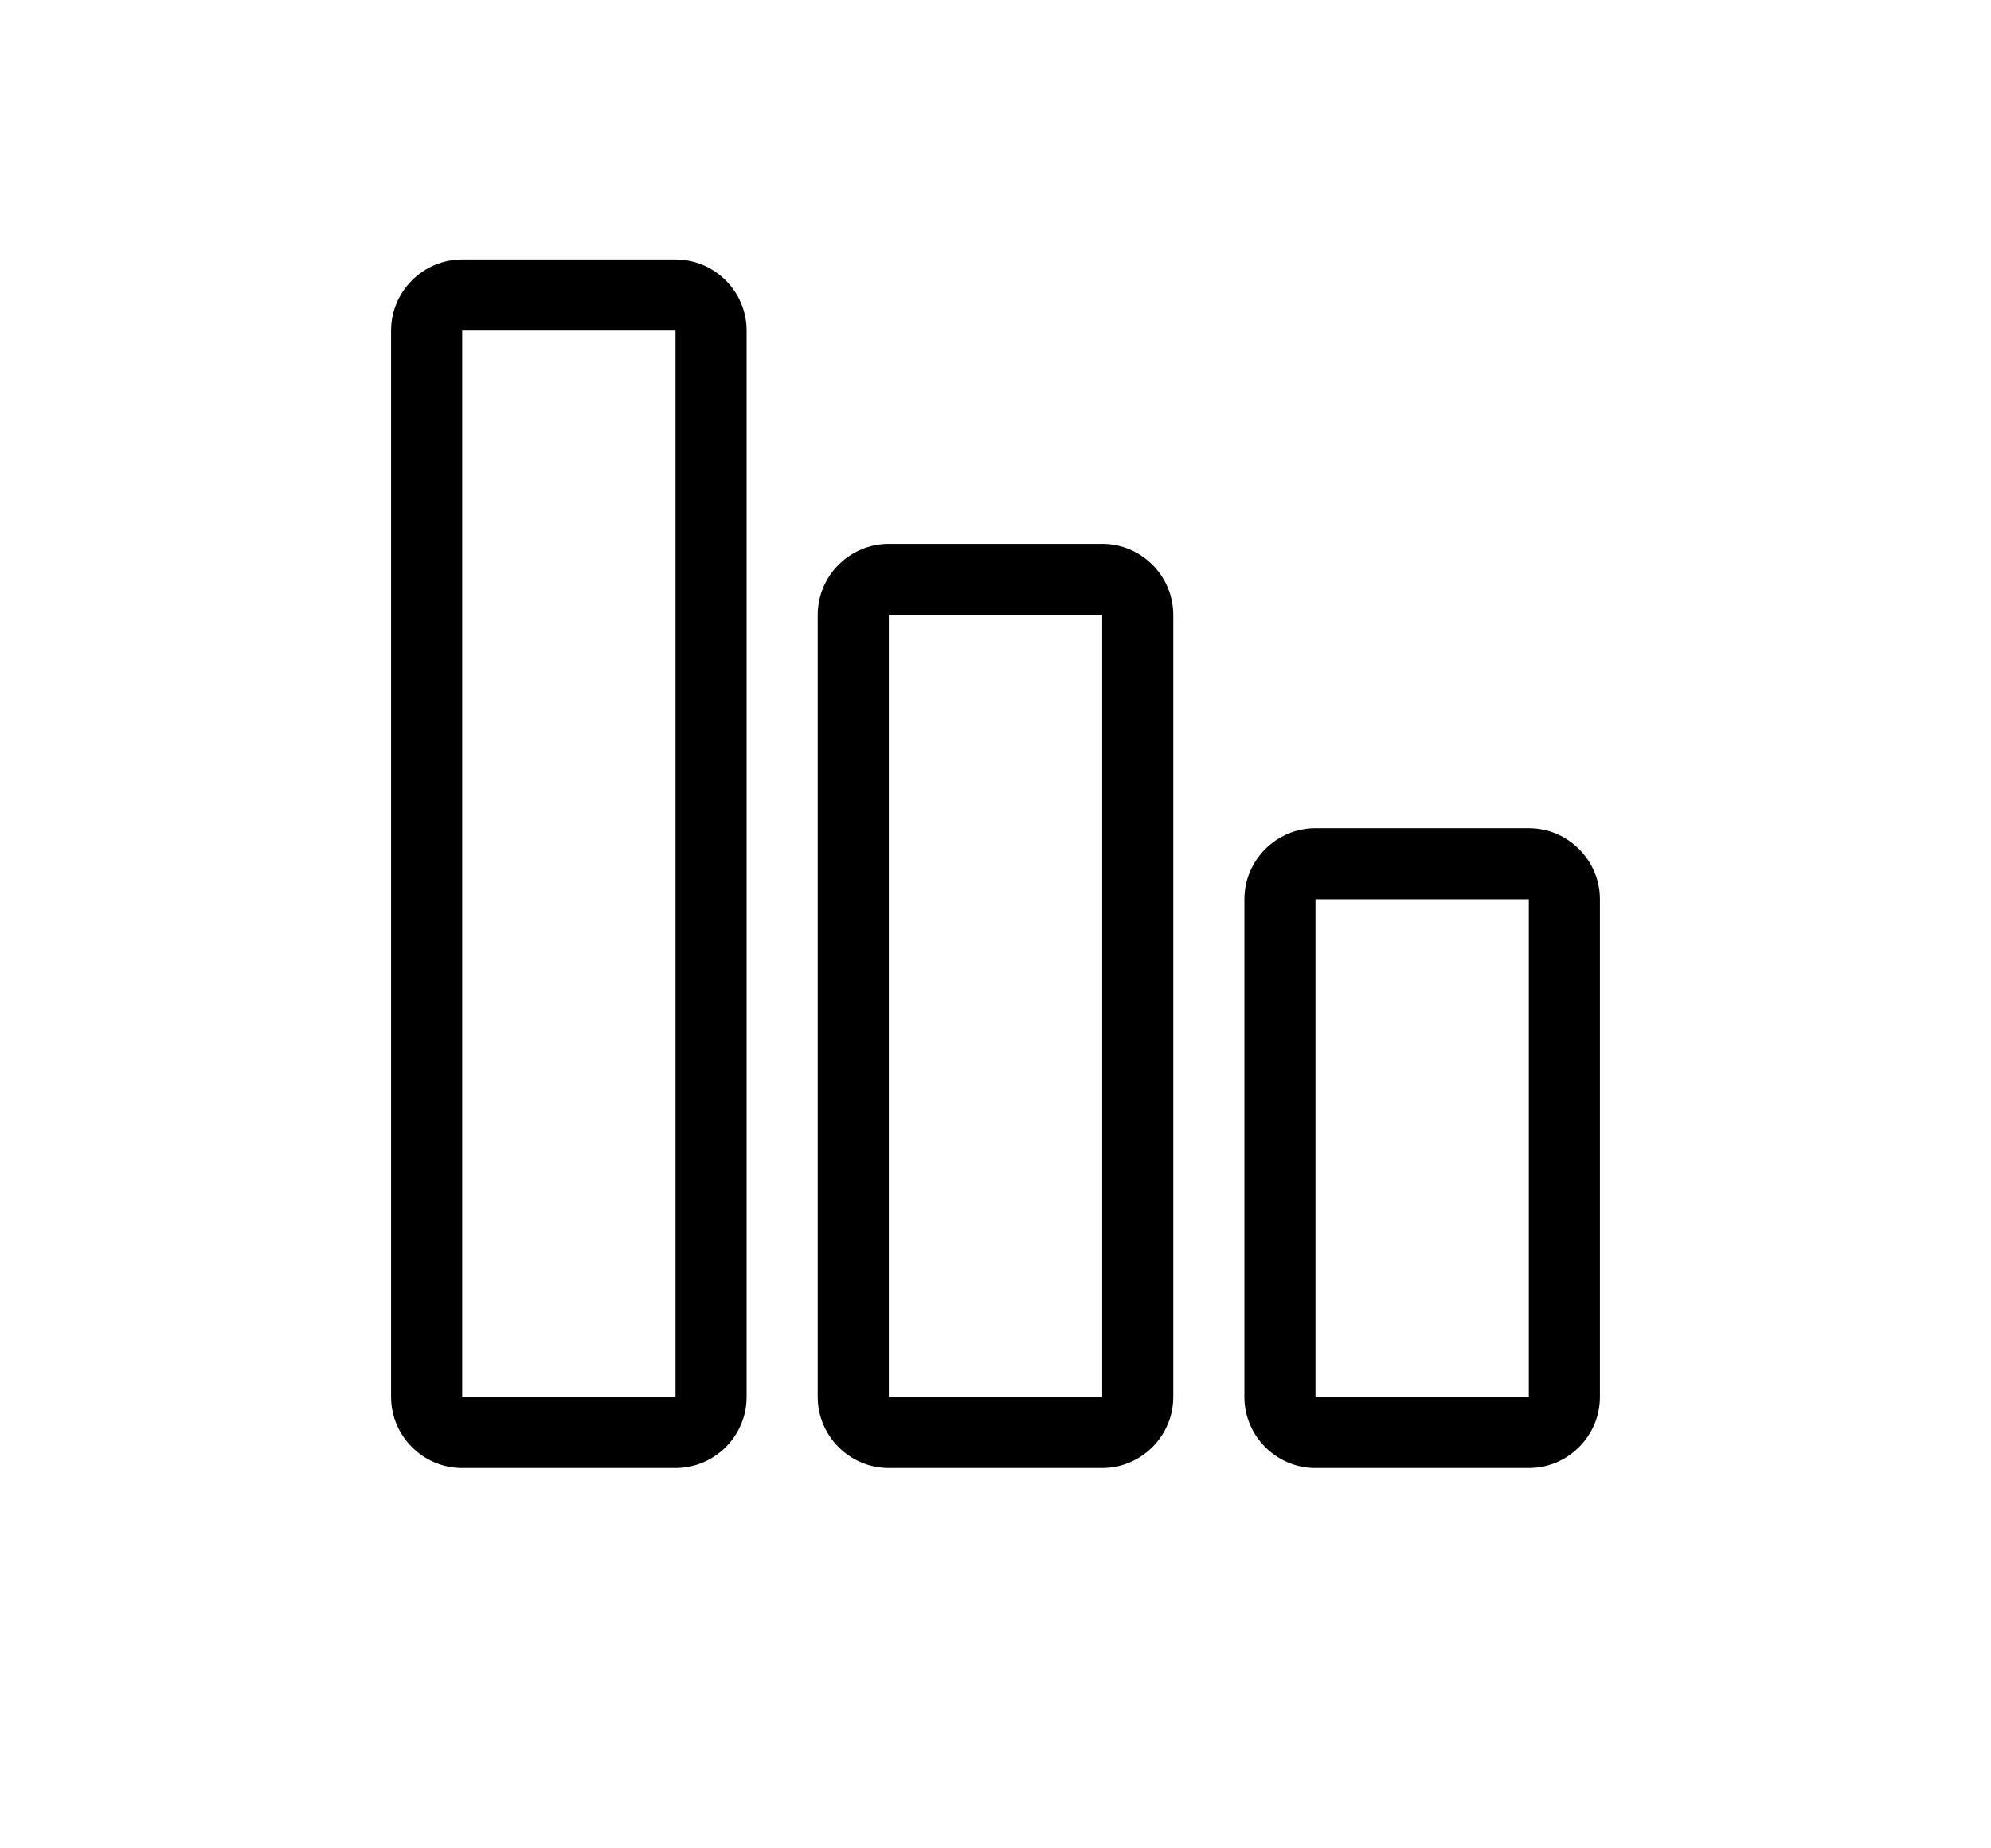<?xml version="1.0" encoding="utf-8"?>
<!-- Generator: Adobe Illustrator 18.1.1, SVG Export Plug-In . SVG Version: 6.00 Build 0)  -->
<svg version="1.1" id="Layer_1" xmlns="http://www.w3.org/2000/svg" xmlns:xlink="http://www.w3.org/1999/xlink" x="0px" y="0px"
	 viewBox="-392 272.3 56 52" enable-background="new -392 272.3 56 52" xml:space="preserve">
<g id="_x38_89-sort-descending_x40_2x.png">
	<g>
		<path d="M-369,289.6v22c0,1.1,0.9,2,2,2h6c1.1,0,2-0.9,2-2v-22c0-1.1-0.9-2-2-2h-6C-368.1,287.6-369,288.5-369,289.6z M-361,289.6
			v22h-6v-22H-361z M-381,281.6v30c0,1.1,0.9,2,2,2h6c1.1,0,2-0.9,2-2v-30c0-1.1-0.9-2-2-2h-6C-380.1,279.6-381,280.5-381,281.6z
			 M-373,281.6v30h-6v-30H-373z M-357,297.6v14c0,1.1,0.9,2,2,2h6c1.1,0,2-0.9,2-2v-14c0-1.1-0.9-2-2-2h-6
			C-356.1,295.6-357,296.5-357,297.6z M-349,297.6v14h-6v-14H-349z"/>
	</g>
</g>
</svg>

